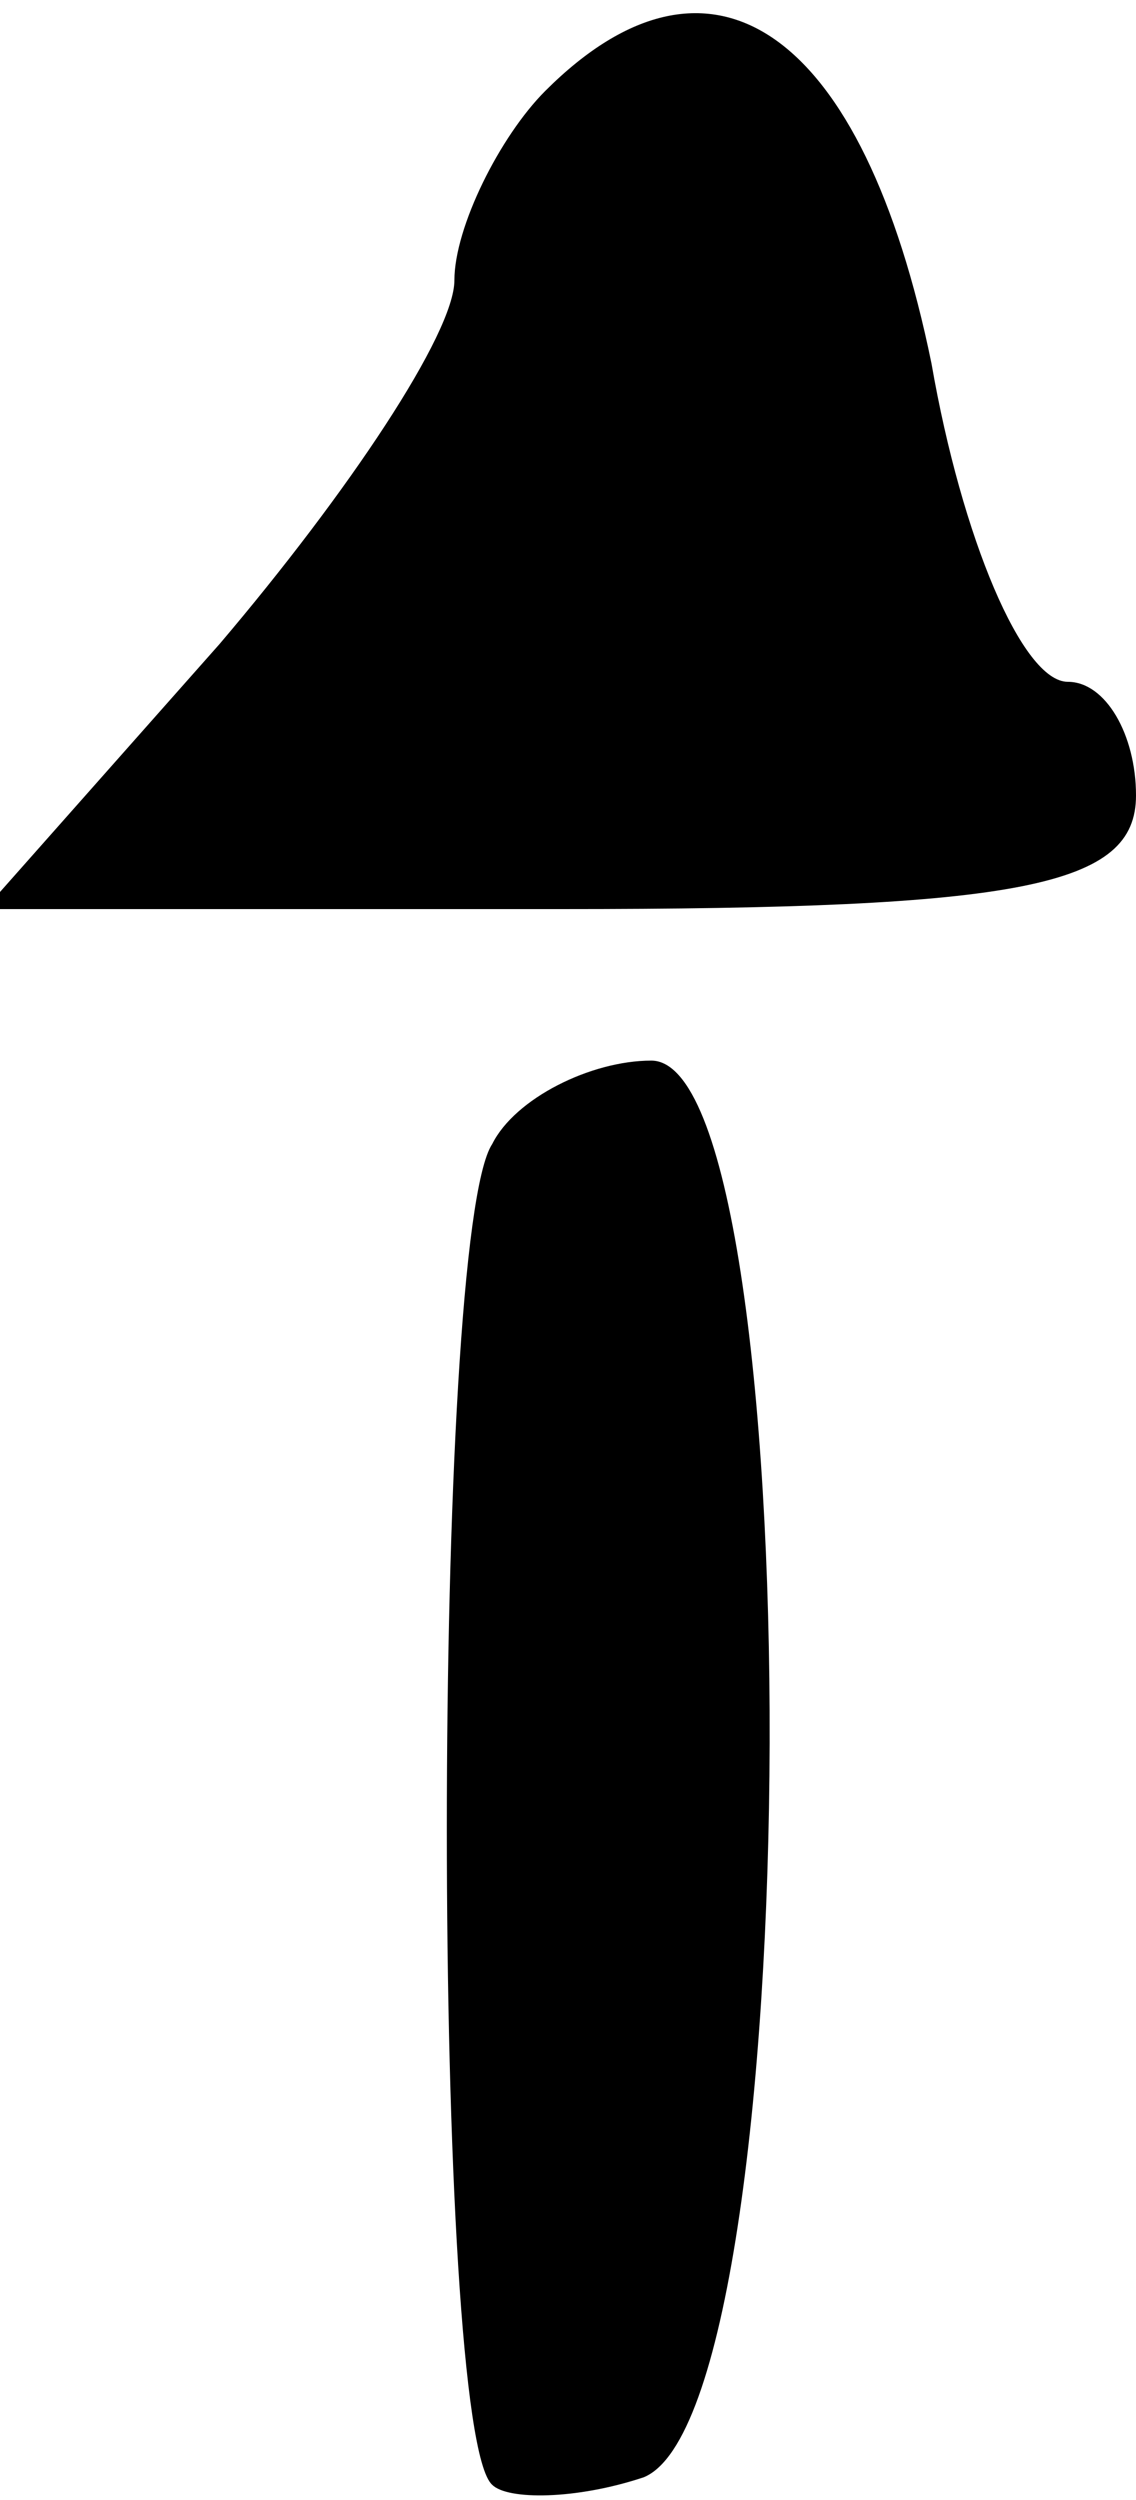 <?xml version="1.0" standalone="no"?>
<!DOCTYPE svg PUBLIC "-//W3C//DTD SVG 20010904//EN"
 "http://www.w3.org/TR/2001/REC-SVG-20010904/DTD/svg10.dtd">
<svg version="1.0" xmlns="http://www.w3.org/2000/svg"
 width="15pt" height="33pt" viewBox="0 0 15 33"
 preserveAspectRatio="xMidYMid meet">
<g transform="translate(0,33) scale(0.1,-0.1)"
fill="#000000" stroke="none">
<path fill="#000000" stroke="none" d="M72 318 c-6 -6 -12 -18 -12 -25 0 -7
-14 -28 -31 -48 l-31 -35 76 0 c61 0 76 3 76 15 0 8 -4 15 -9 15 -6 0 -14 19
-18 42 -9 44 -29 58 -51 36z"/>
<path fill="#000000" stroke="none" d="M65 179 c-8 -12 -8 -170 0 -177 2 -2
11 -2 20 1 22 9 22 187 1 187 -8 0 -18 -5 -21 -11z"/>
</g>
</svg>
